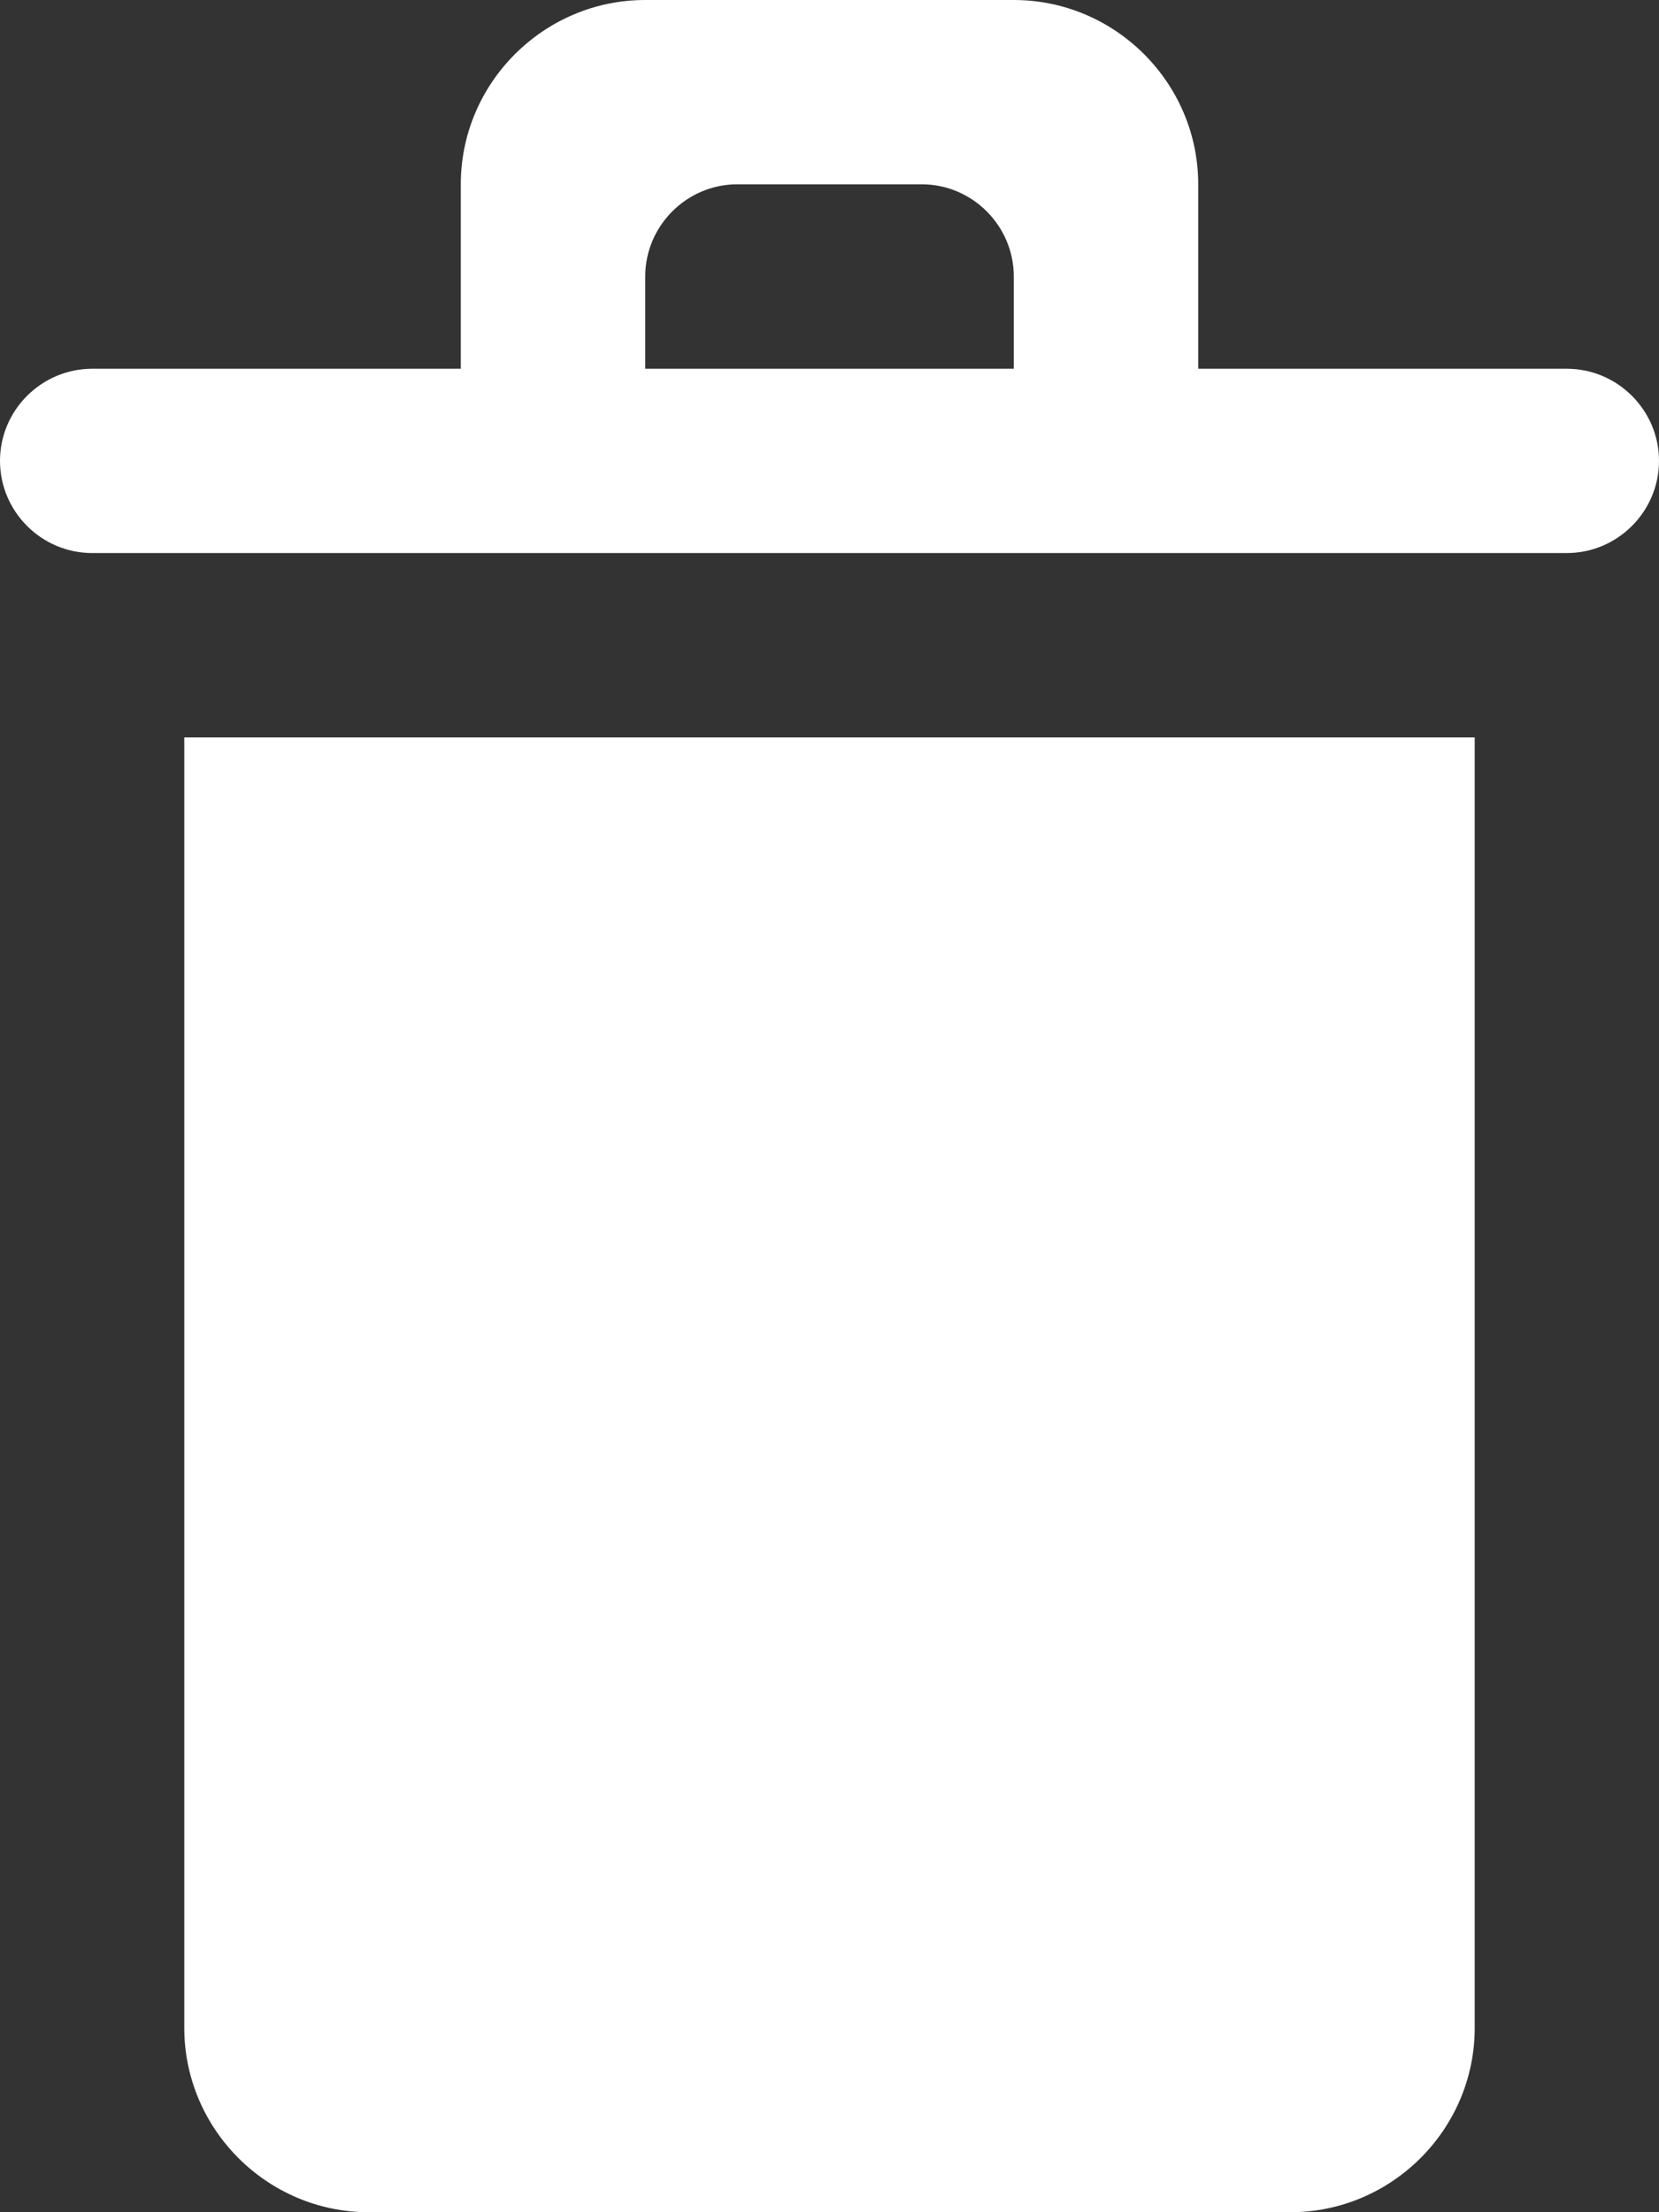 <svg width="12" height="16" fill="none" xmlns="http://www.w3.org/2000/svg"><rect width="100%" height="100%" fill="#333333" stroke="none"/><path fill-rule="evenodd" clip-rule="evenodd" d="M11.333 2.667H8.667V1.333C8.667.6 8.067 0 7.333 0H4.667c-.734 0-1.334.6-1.334 1.333v1.334H.667c-.367 0-.667.3-.667.666C0 3.7.3 4 .667 4h10.666C11.7 4 12 3.7 12 3.333c0-.366-.3-.666-.667-.666zm-4 0H4.667V2c0-.367.3-.667.666-.667h1.334c.366 0 .666.3.666.667v.667zm-6 12c0 .733.6 1.333 1.334 1.333h6.666c.734 0 1.334-.6 1.334-1.333V5.333H1.333v9.334z" fill="#fff"/></svg>